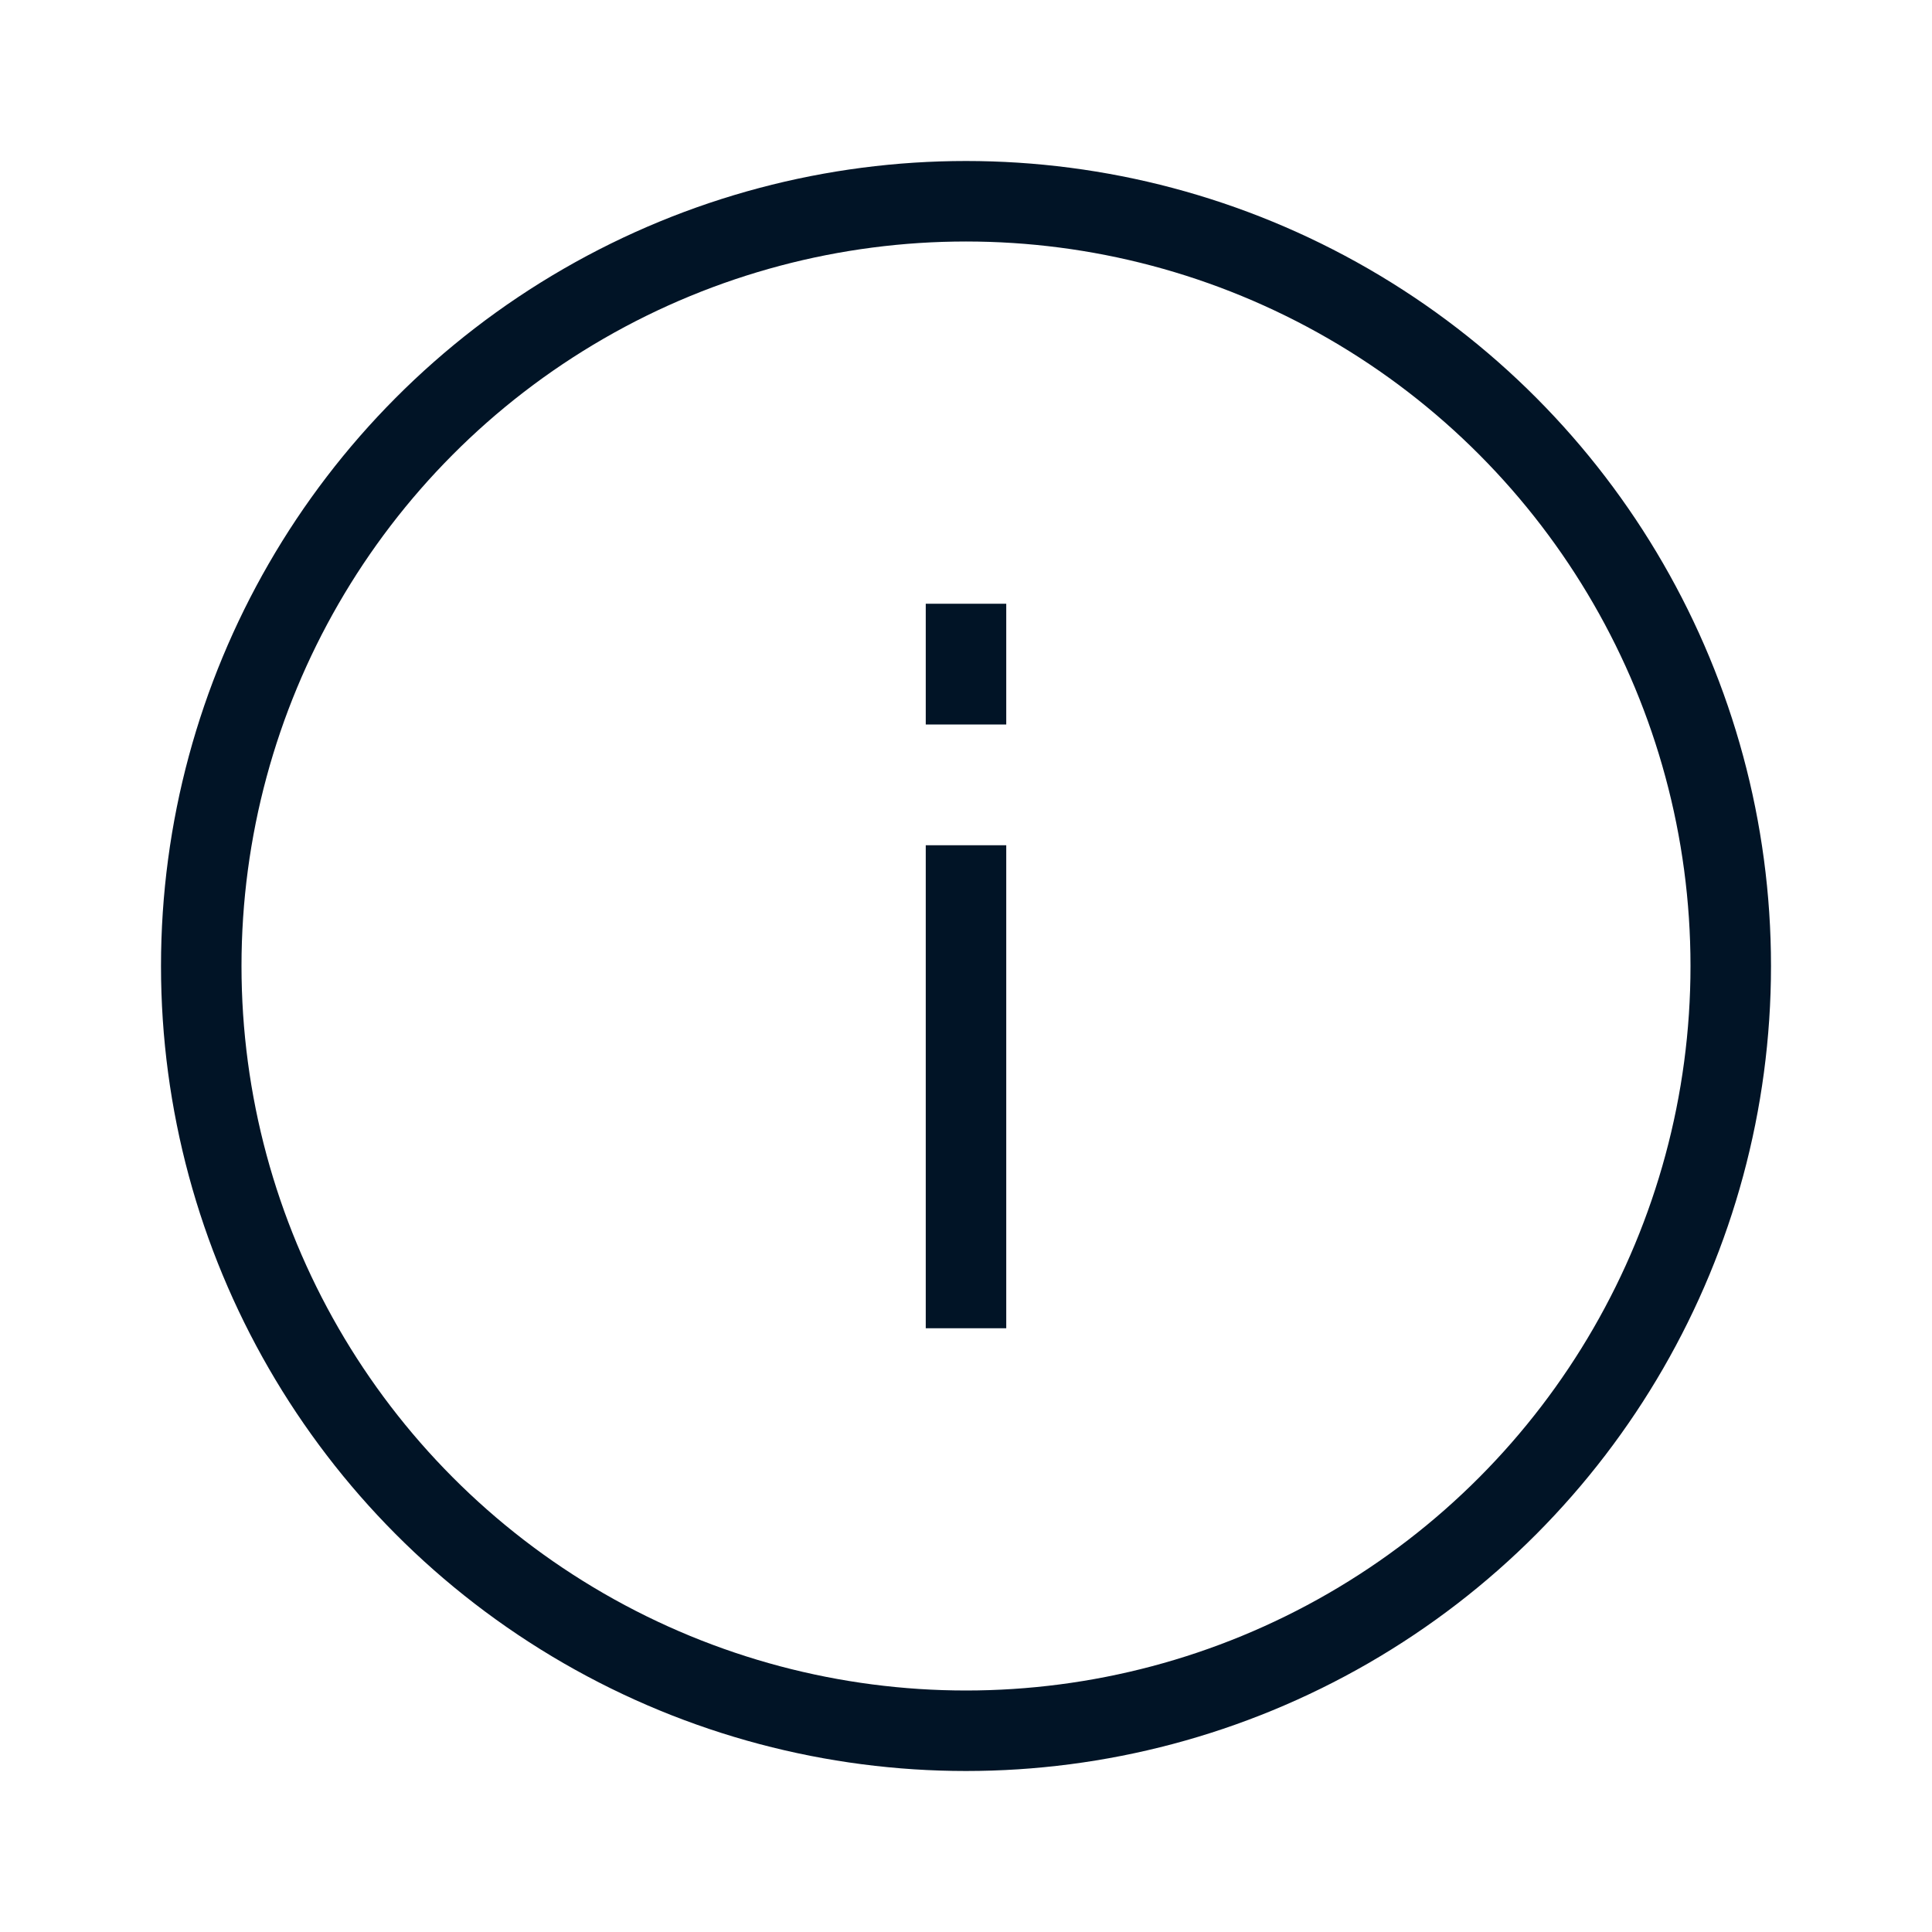 <svg width="24" height="24" viewBox="0 0 24 24" fill="none" xmlns="http://www.w3.org/2000/svg">
<circle cx="12" cy="12" r="9.5" stroke="#011426"/>
<path d="M12 10.5V16.5" stroke="#011426"/>
<path d="M12 7.5V9" stroke="#011426"/>
</svg>
